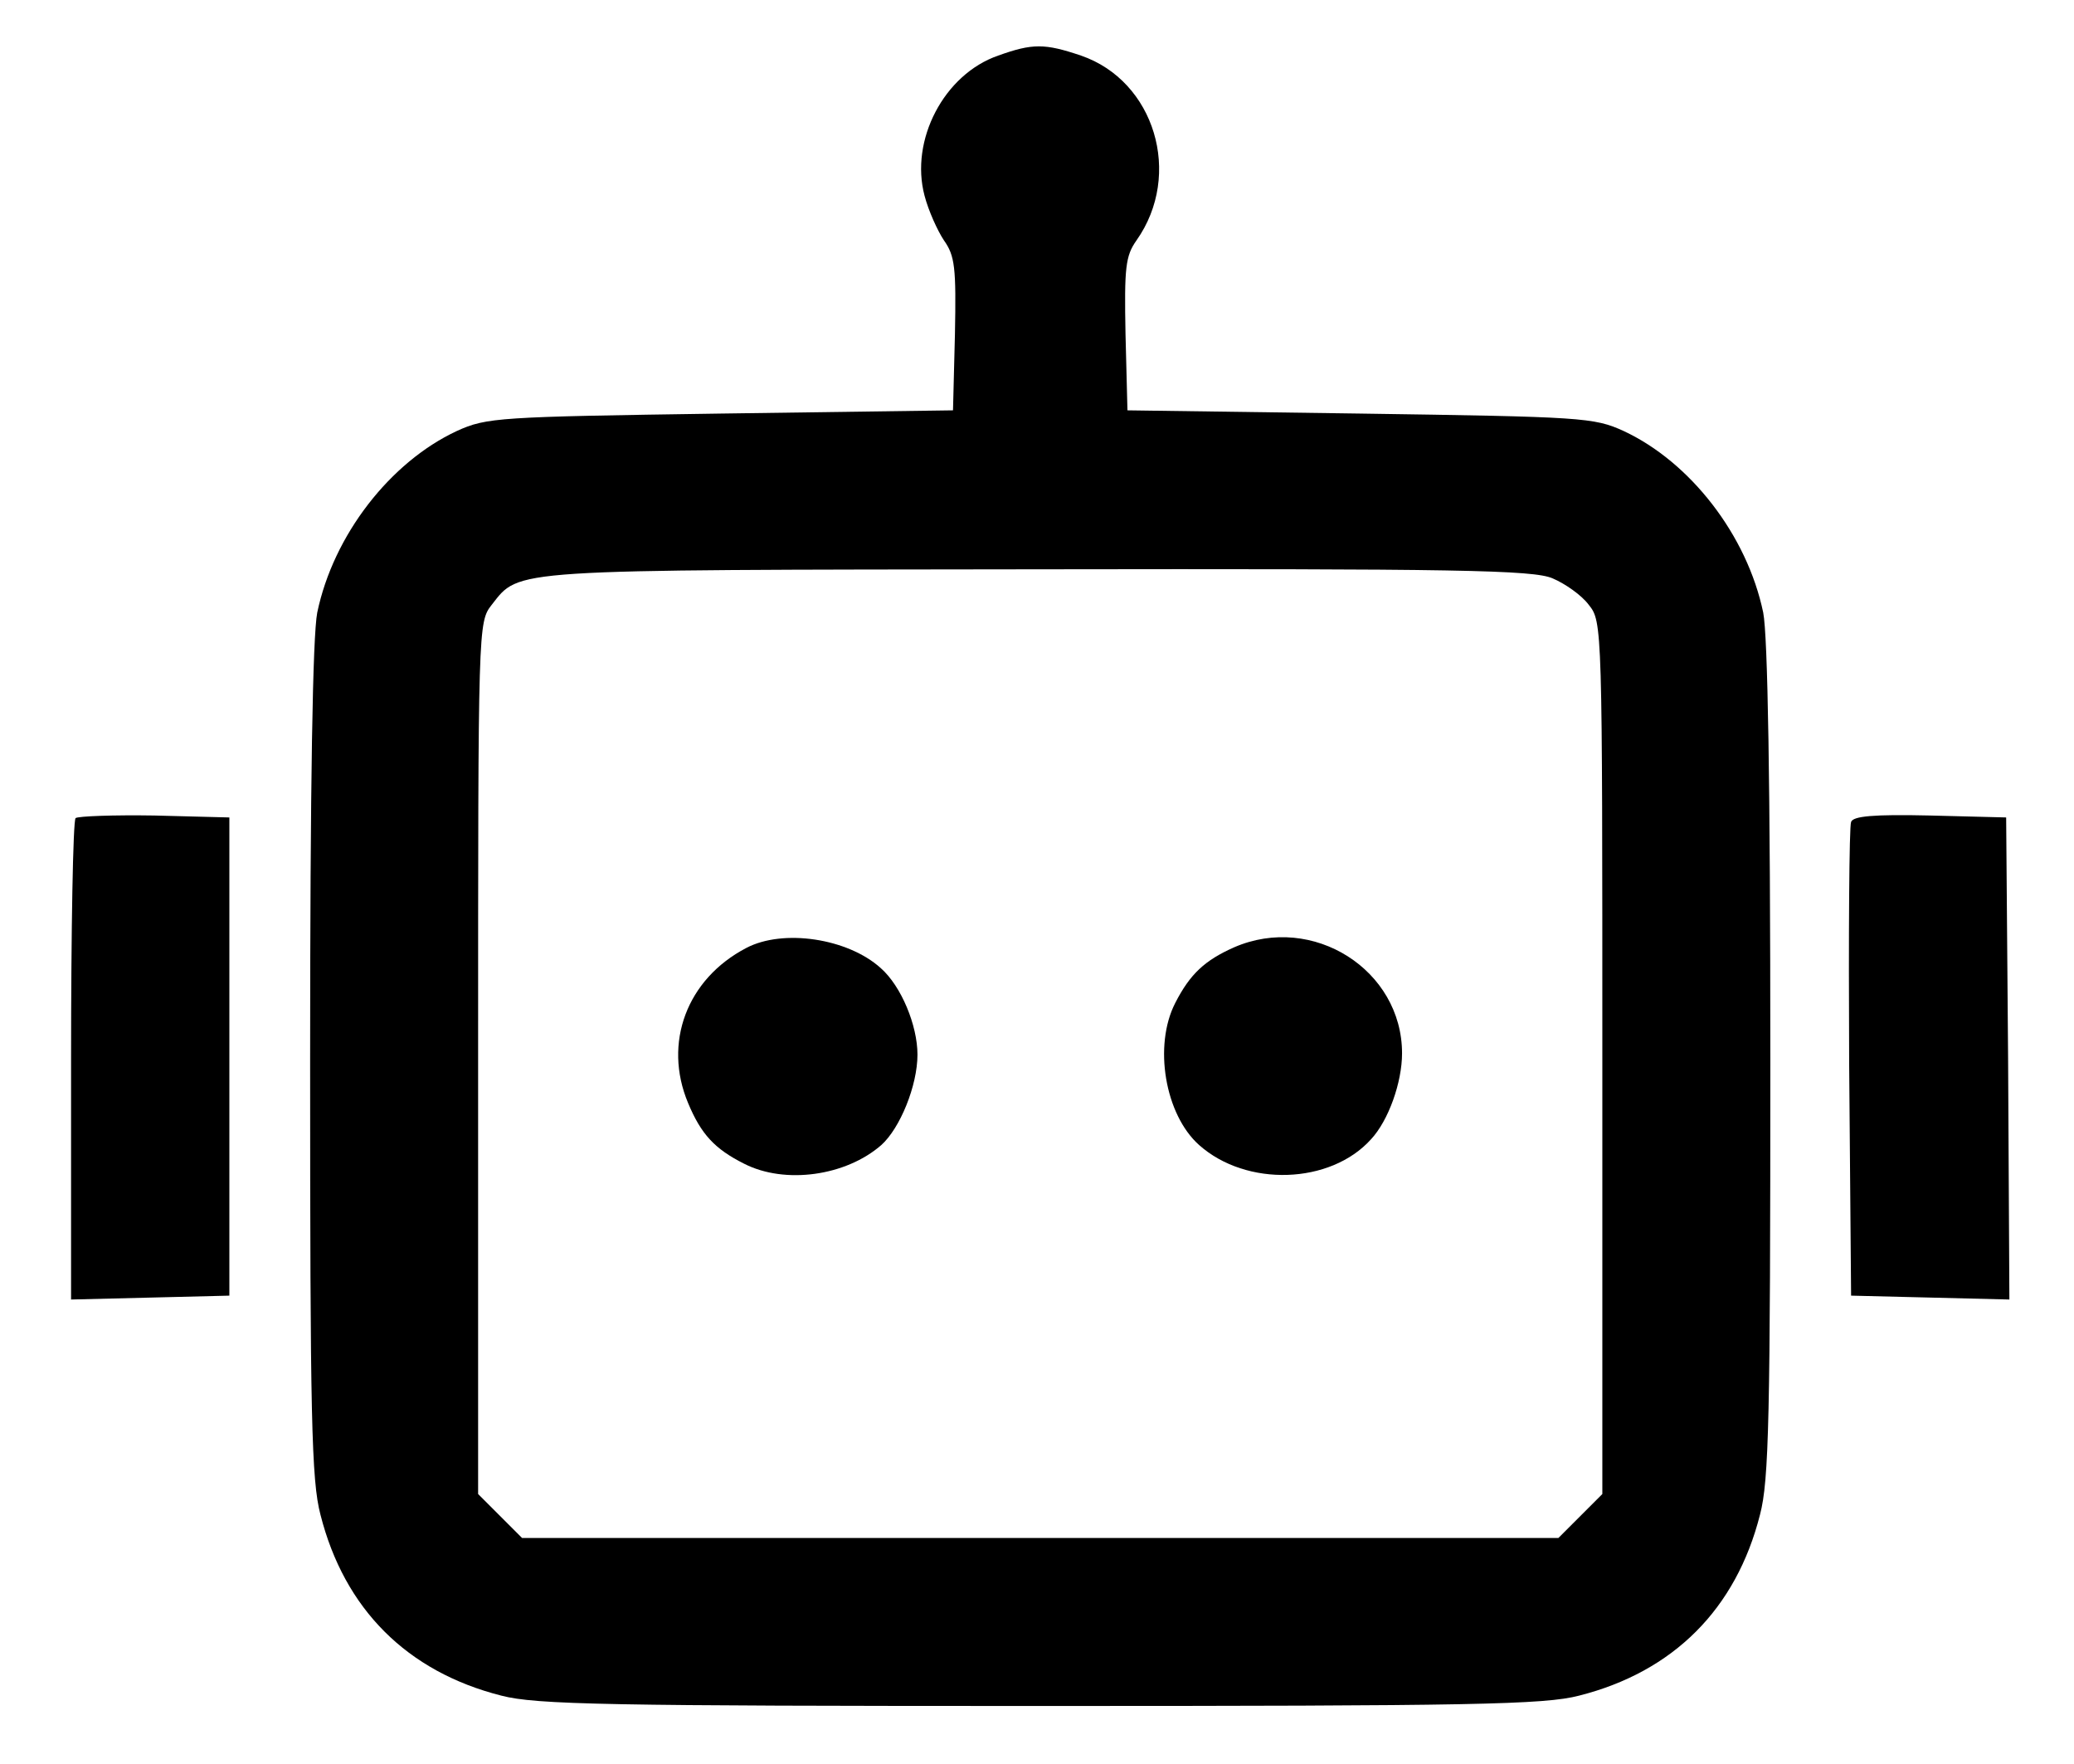 <?xml version="1.0" standalone="no"?>
<!DOCTYPE svg PUBLIC "-//W3C//DTD SVG 20010904//EN"
 "http://www.w3.org/TR/2001/REC-SVG-20010904/DTD/svg10.dtd">
<svg version="1.0" xmlns="http://www.w3.org/2000/svg"
 width="321pt" height="273pt" viewBox="0 0 321 273"
 preserveAspectRatio="xMidYMid meet">

<g transform="translate(0,273) scale(0.1,-0.1)"
fill="#000000" stroke="none">
<path d="M1545 2644 c-84 -29 -137 -131 -114 -217 6 -23 20 -54 30 -69 17 -24
19 -42 17 -145 l-3 -118 -360 -5 c-344 -5 -362 -6 -408 -27 -103 -48 -191
-161 -216 -281 -7 -36 -11 -260 -11 -694 0 -550 2 -649 16 -702 37 -146 134
-243 280 -280 54 -14 164 -16 834 -16 670 0 780 2 834 16 146 37 243 134 280
280 14 53 16 152 16 702 0 434 -4 658 -11 694 -25 120 -113 233 -216 281 -46
21 -64 22 -408 27 l-360 5 -3 118 c-2 103 0 121 17 145 72 102 28 247 -86 286
-56 19 -75 19 -128 0z m858 -809 c19 -8 45 -26 56 -41 21 -26 21 -32 21 -701
l0 -675 -34 -34 -34 -34 -802 0 -802 0 -34 34 -34 34 0 675 c0 670 0 674 21
701 44 56 21 54 845 55 650 1 767 -1 797 -14z"/>
<path d="M1155 1263 c-92 -48 -129 -147 -90 -240 20 -48 41 -71 87 -94 63 -32
157 -19 212 29 29 26 56 92 56 140 0 45 -25 106 -57 134 -51 46 -151 61 -208
31z"/>
<path d="M1910 1264 c-45 -20 -68 -41 -91 -86 -34 -66 -16 -173 37 -220 73
-65 203 -61 266 9 27 29 48 88 48 133 0 129 -138 217 -260 164z"/>
<path d="M117 1464 c-4 -4 -7 -173 -7 -376 l0 -369 123 3 122 3 0 370 0 370
-116 3 c-63 1 -118 -1 -122 -4z"/>
<path d="M2865 1458 c-3 -7 -4 -175 -3 -373 l3 -360 123 -3 122 -3 -2 373 -3
373 -118 3 c-88 2 -119 -1 -122 -10z"/>
</g>
</svg>
